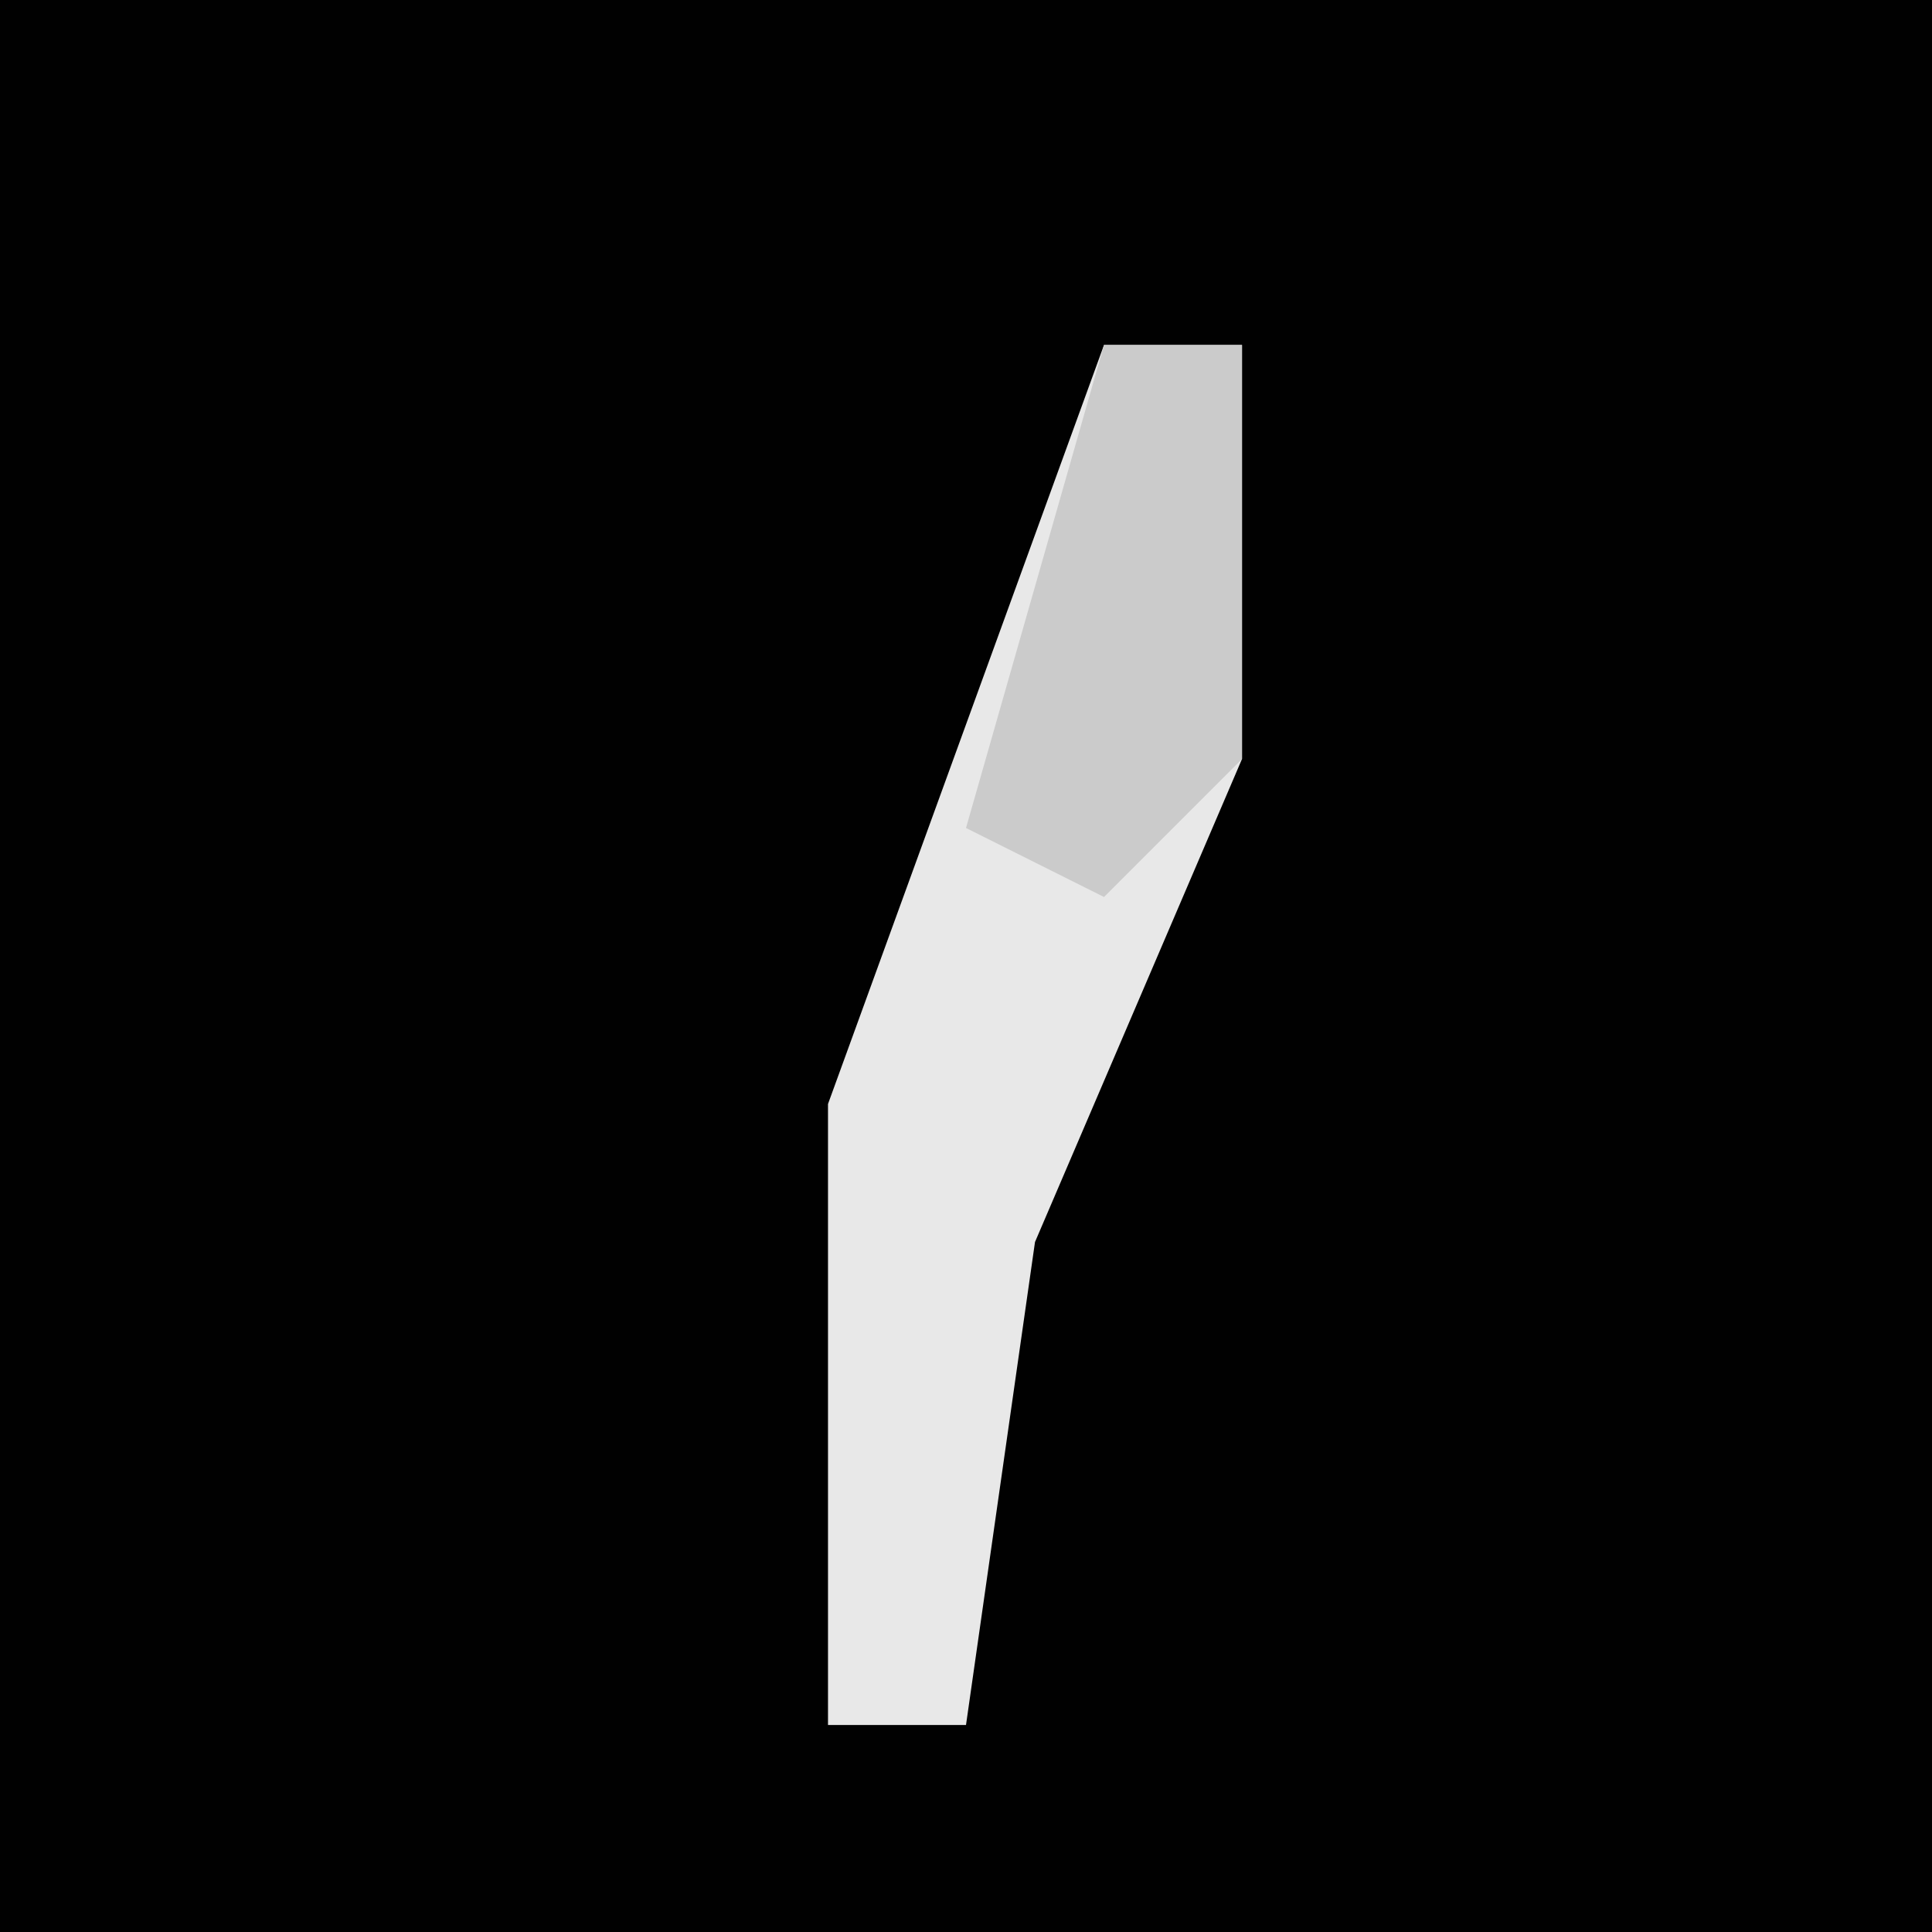 <?xml version="1.0" encoding="UTF-8"?>
<svg version="1.1" xmlns="http://www.w3.org/2000/svg" width="28" height="28">
<path d="M0,0 L28,0 L28,28 L0,28 Z " fill="#010101" transform="translate(0,0)"/>
<path d="M0,0 L2,0 L2,6 L-1,13 L-2,20 L-4,20 L-4,11 Z " fill="#E8E8E8" transform="translate(16,5)"/>
<path d="M0,0 L2,0 L2,6 L0,8 L-2,7 Z " fill="#CBCBCB" transform="translate(16,5)"/>
</svg>
